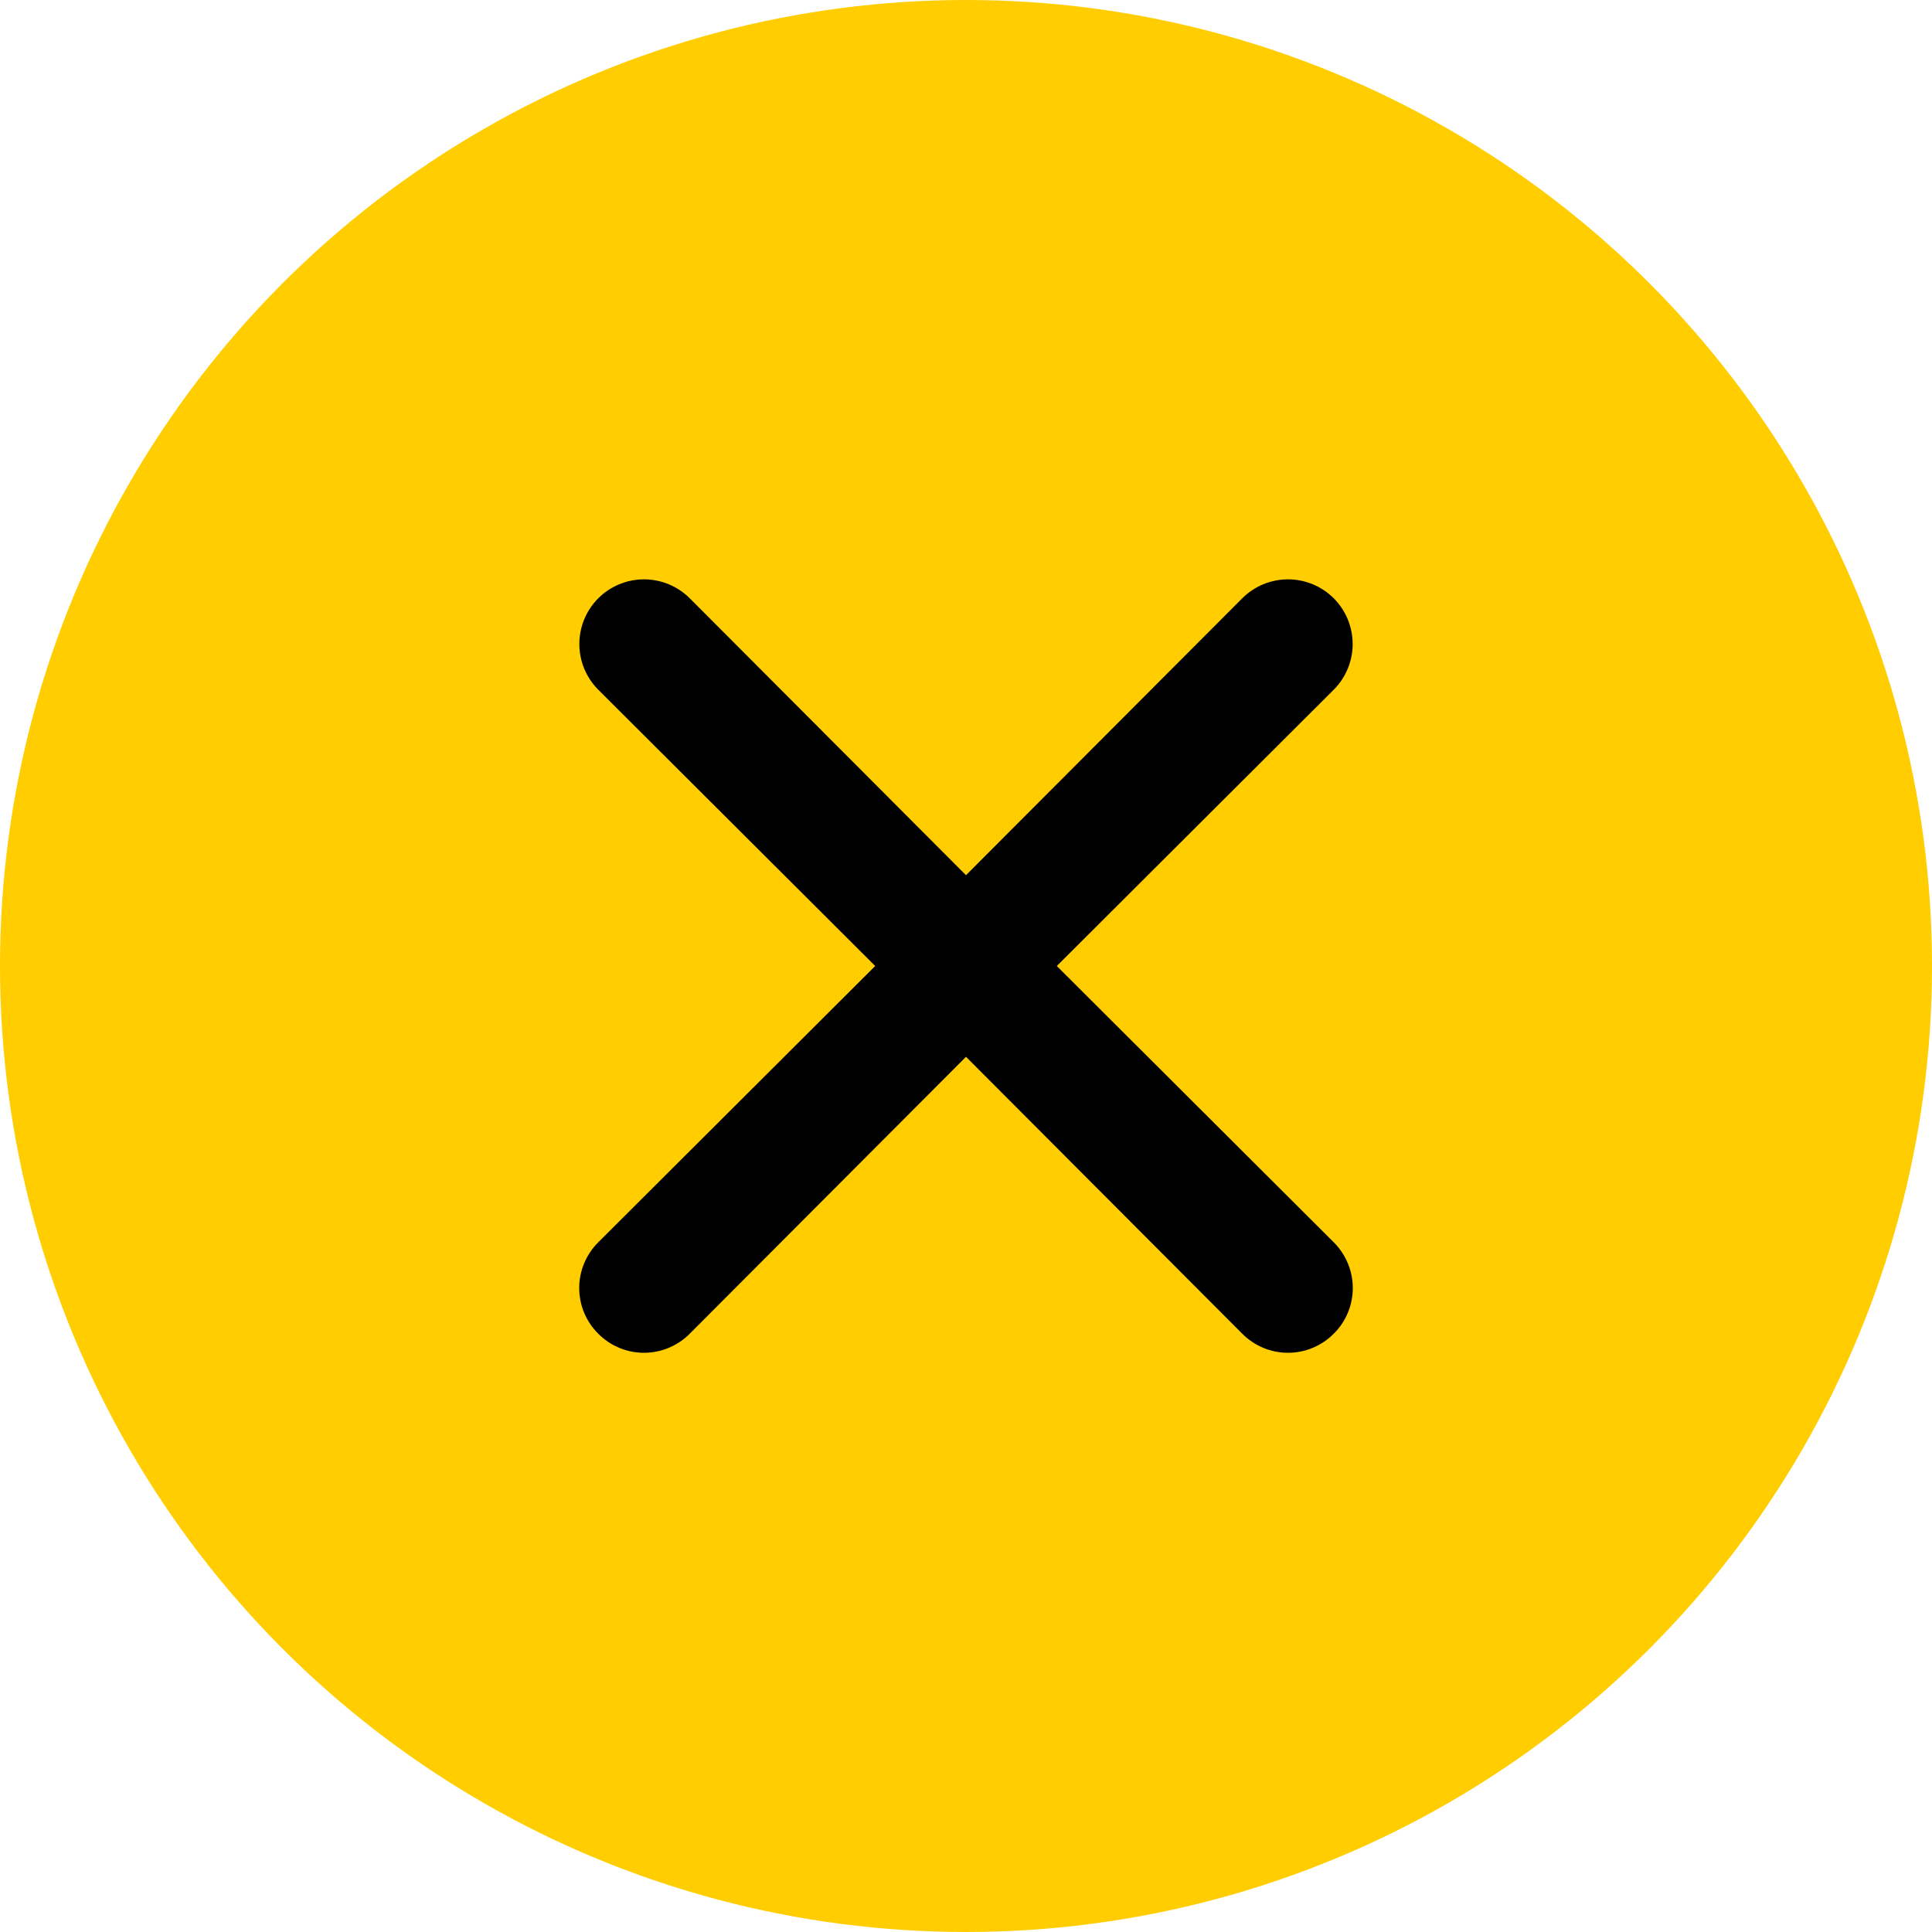 <svg width="30" height="30" viewBox="0 0 30 30" fill="none" xmlns="http://www.w3.org/2000/svg">
<circle cx="15" cy="15" r="15" fill="#FFCD00"/>
<path d="M16.41 15L20.71 10.71C20.898 10.522 21.004 10.267 21.004 10C21.004 9.734 20.898 9.478 20.71 9.29C20.522 9.102 20.266 8.996 20 8.996C19.734 8.996 19.478 9.102 19.29 9.29L15 13.59L10.71 9.29C10.522 9.102 10.266 8.996 10 8.996C9.734 8.996 9.478 9.102 9.29 9.29C9.102 9.478 8.996 9.734 8.996 10C8.996 10.267 9.102 10.522 9.29 10.71L13.59 15L9.29 19.29C9.196 19.383 9.122 19.494 9.071 19.616C9.02 19.738 8.994 19.868 8.994 20C8.994 20.132 9.02 20.263 9.071 20.385C9.122 20.507 9.196 20.617 9.29 20.71C9.383 20.804 9.493 20.878 9.615 20.929C9.737 20.98 9.868 21.006 10 21.006C10.132 21.006 10.263 20.98 10.384 20.929C10.506 20.878 10.617 20.804 10.71 20.71L15 16.41L19.29 20.71C19.383 20.804 19.494 20.878 19.615 20.929C19.737 20.98 19.868 21.006 20 21.006C20.132 21.006 20.263 20.98 20.384 20.929C20.506 20.878 20.617 20.804 20.71 20.71C20.804 20.617 20.878 20.507 20.929 20.385C20.98 20.263 21.006 20.132 21.006 20C21.006 19.868 20.98 19.738 20.929 19.616C20.878 19.494 20.804 19.383 20.71 19.29L16.41 15Z" fill="black"/>
</svg>
